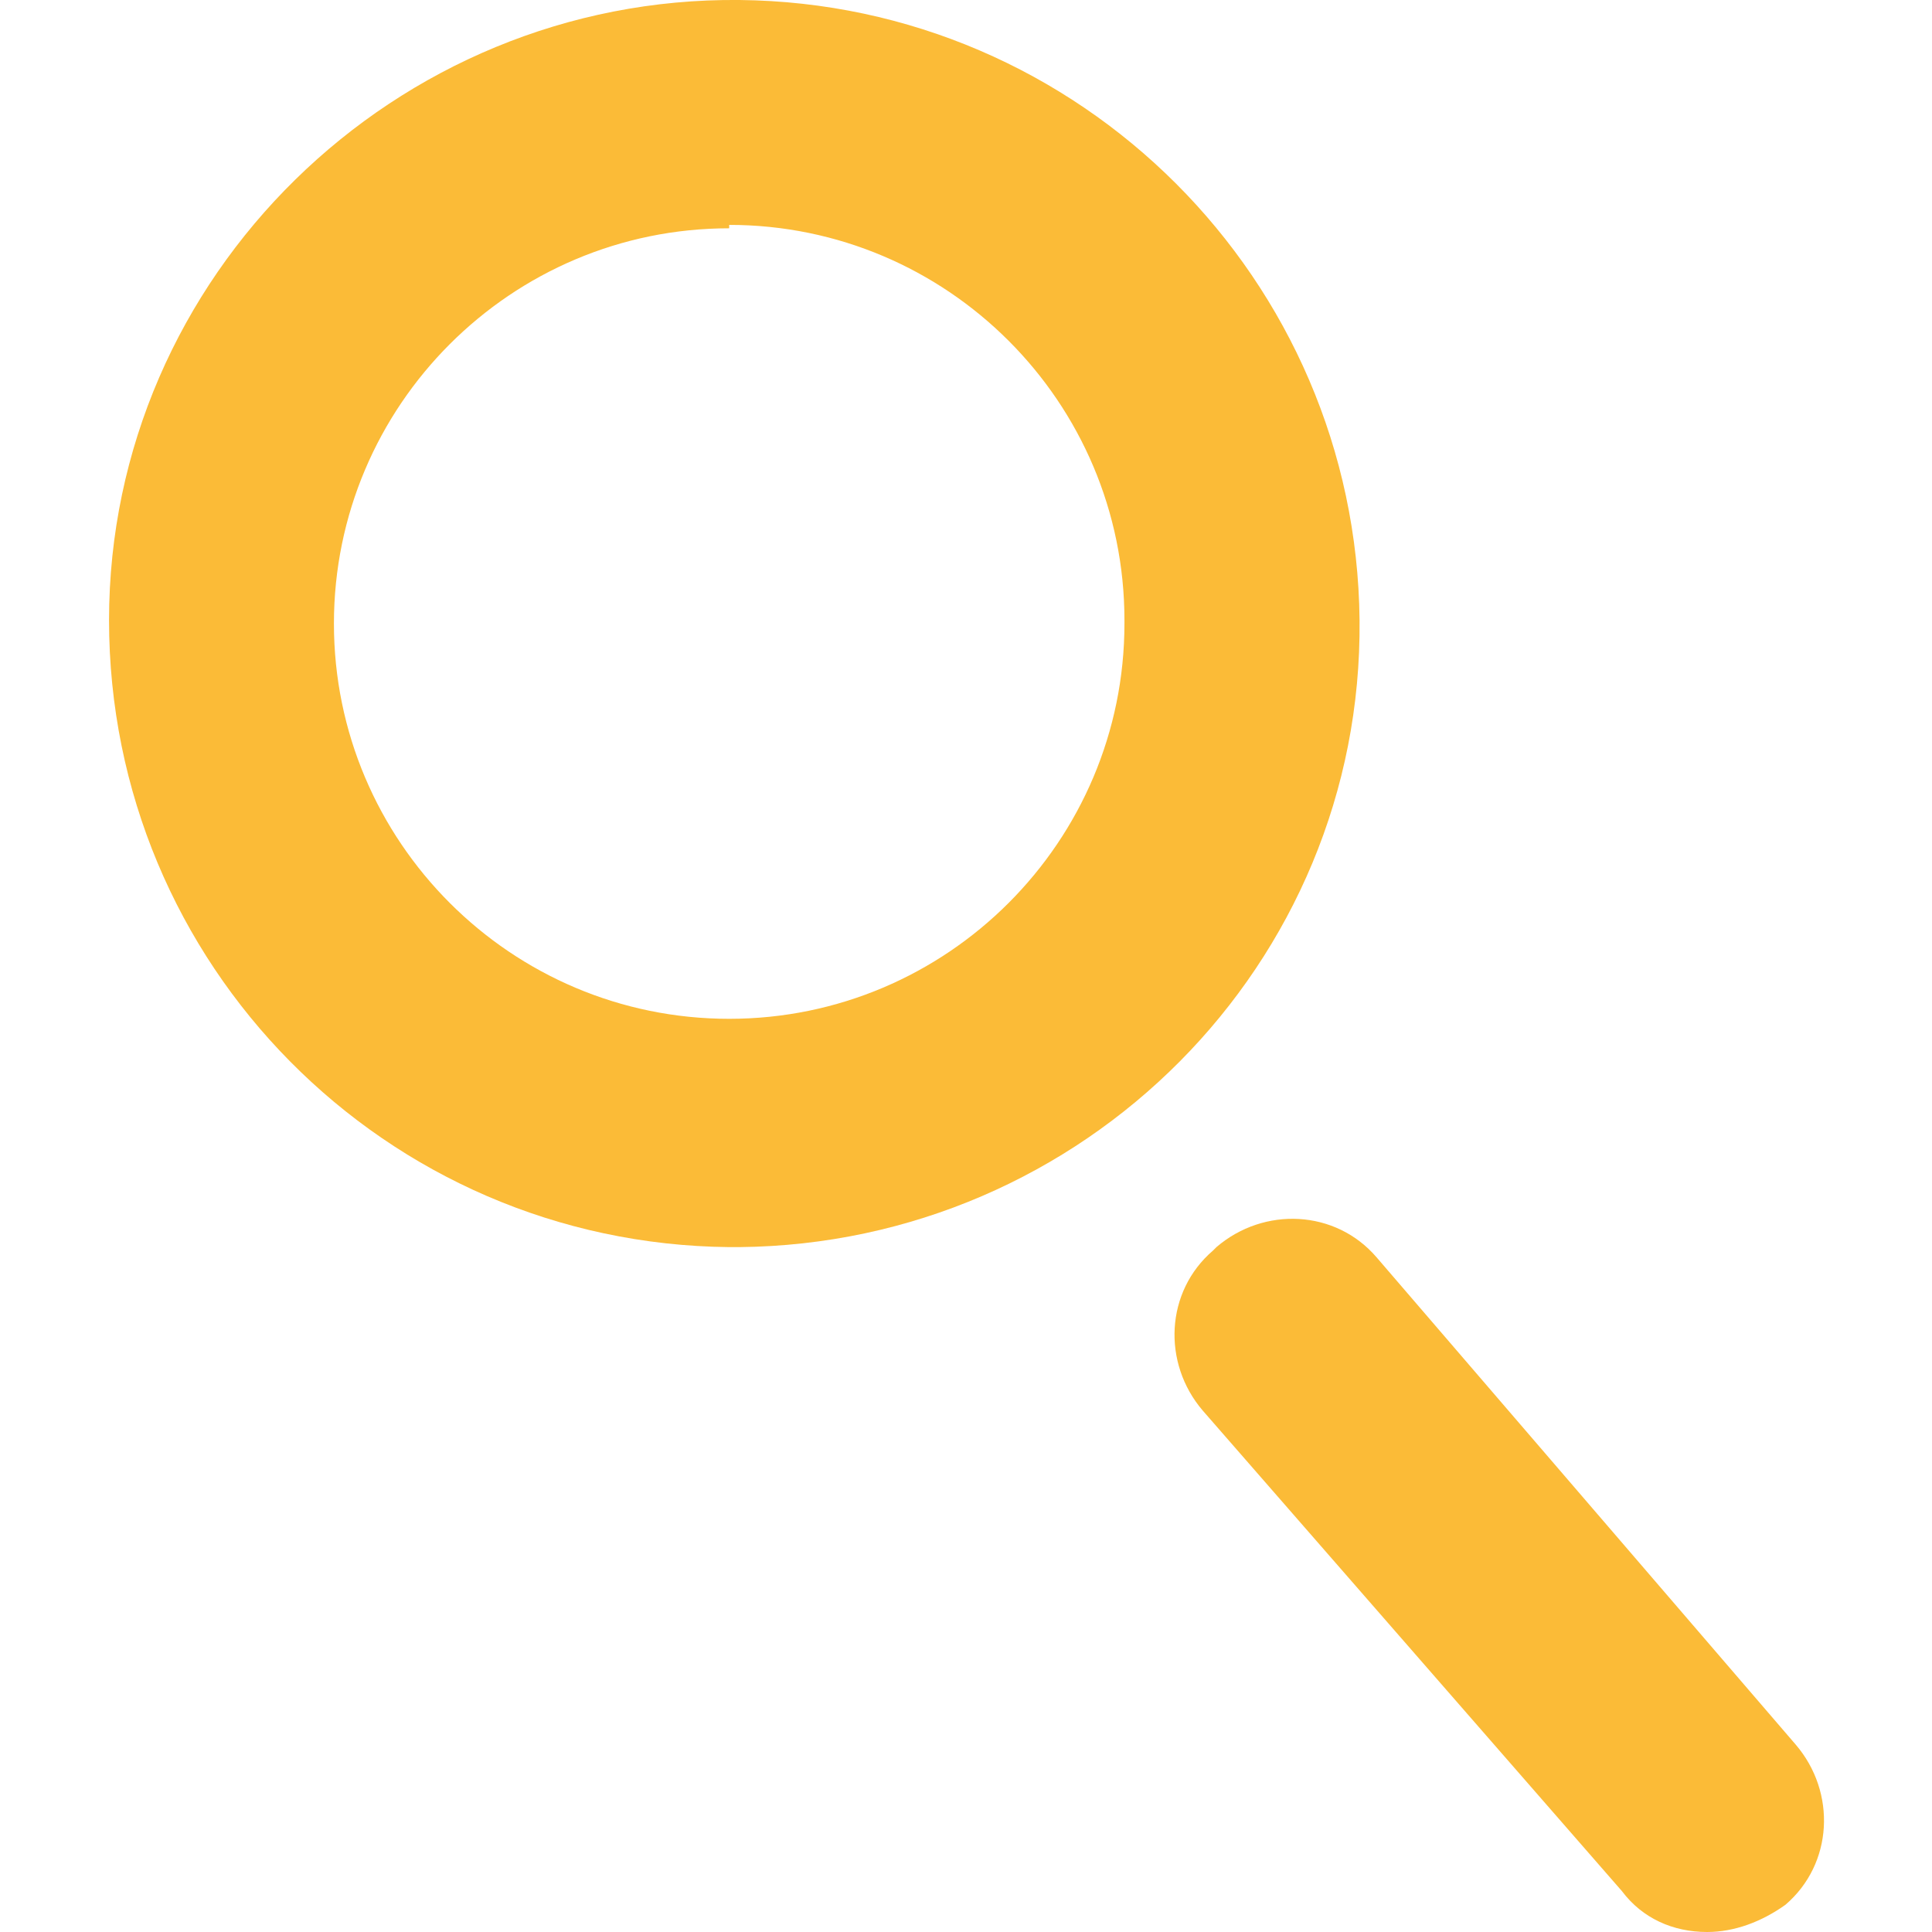 <?xml version="1.0" encoding="utf-8"?>
<!-- Generator: Adobe Illustrator 25.0.1, SVG Export Plug-In . SVG Version: 6.00 Build 0)  -->
<svg version="1.1" id="Capa_1" xmlns="http://www.w3.org/2000/svg" xmlns:xlink="http://www.w3.org/1999/xlink" x="0px" y="0px"
	 viewBox="0 0 56.7 56.7" style="enable-background:new 0 0 56.7 56.7;" xml:space="preserve">
<style type="text/css">
	.st0{fill:#FBBB37;}
</style>
<g id="Capa_2_1_">
	<g id="Capa_1-2">
		<path class="st0" d="M21.4,36.6C11.3,36.5,3.2,28.3,3.2,18.2S11.6-0.1,21.7,0c10,0.1,18.1,8.2,18.2,18.2
			c0.1,10.1-8.1,18.3-18.2,18.4C21.6,36.6,21.5,36.6,21.4,36.6z M21.4,6.7C15,6.7,9.8,11.9,9.8,18.3S15,29.9,21.4,29.9
			c6.4,0,11.6-5.2,11.6-11.6c0,0,0-0.1,0-0.1c0-6.4-5.2-11.6-11.6-11.6V6.7z"/>
		<path class="st0" d="M50.1,56.7c-1,0-1.9-0.4-2.5-1.2L35.3,41.4c-1.2-1.4-1.1-3.5,0.3-4.7c0,0,0.1-0.1,0.1-0.1
			c1.4-1.2,3.5-1.1,4.7,0.3c0,0,0,0,0,0l12.3,14.3c1.2,1.4,1.1,3.5-0.3,4.7c0,0,0,0,0,0C51.7,56.4,50.9,56.7,50.1,56.7z"/>
	</g>
</g>
</svg>
